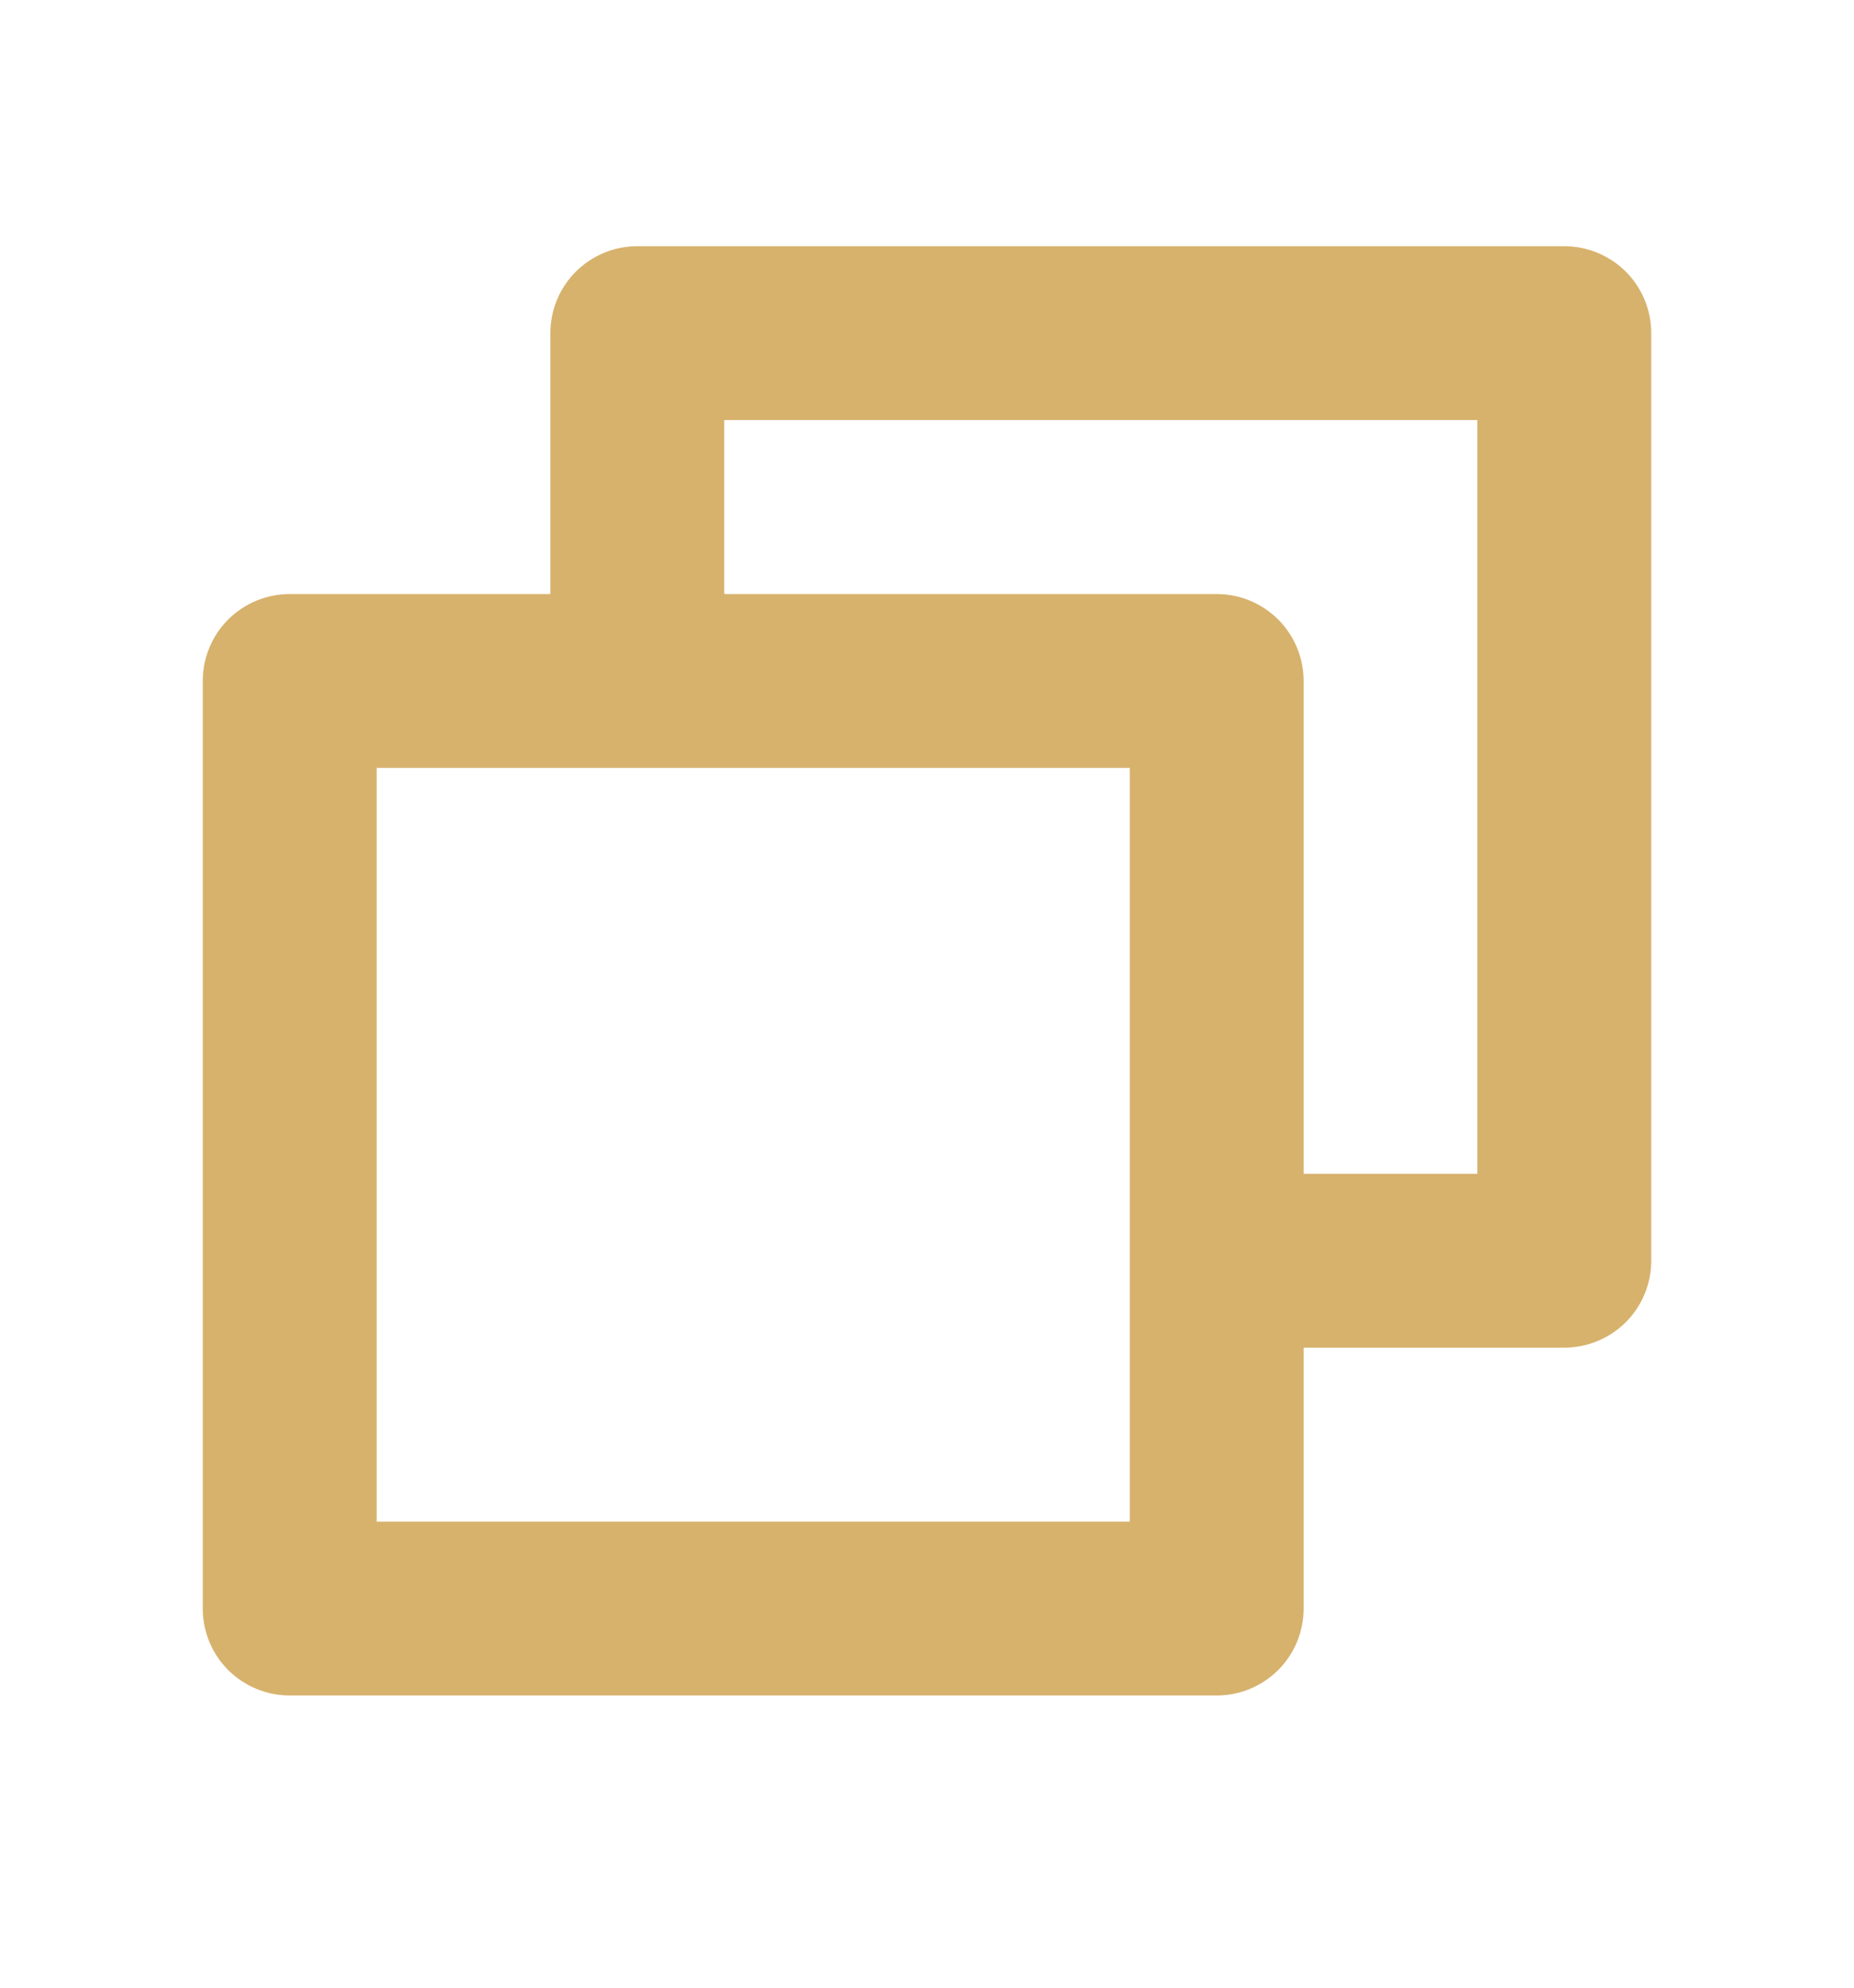 <svg width="14" height="15" viewBox="0 0 14 15" fill="none" xmlns="http://www.w3.org/2000/svg">
  <path
    d="M11.812 1.858H4.812C4.638 1.858 4.472 1.927 4.348 2.05C4.225 2.173 4.156 2.34 4.156 2.514V4.483H2.188C2.013 4.483 1.847 4.552 1.723 4.675C1.6 4.798 1.531 4.965 1.531 5.139V12.139C1.531 12.313 1.6 12.48 1.723 12.603C1.847 12.726 2.013 12.795 2.188 12.795H9.188C9.362 12.795 9.528 12.726 9.652 12.603C9.775 12.48 9.844 12.313 9.844 12.139V10.17H11.812C11.986 10.17 12.153 10.101 12.277 9.978C12.4 9.855 12.469 9.688 12.469 9.514V2.514C12.469 2.34 12.4 2.173 12.277 2.05C12.153 1.927 11.986 1.858 11.812 1.858ZM8.531 11.483H2.844V5.795H8.531V11.483ZM11.156 8.858H9.844V5.139C9.844 4.965 9.775 4.798 9.652 4.675C9.528 4.552 9.362 4.483 9.188 4.483H5.469V3.17H11.156V8.858Z"
    fill="#d7b26d" />
</svg>